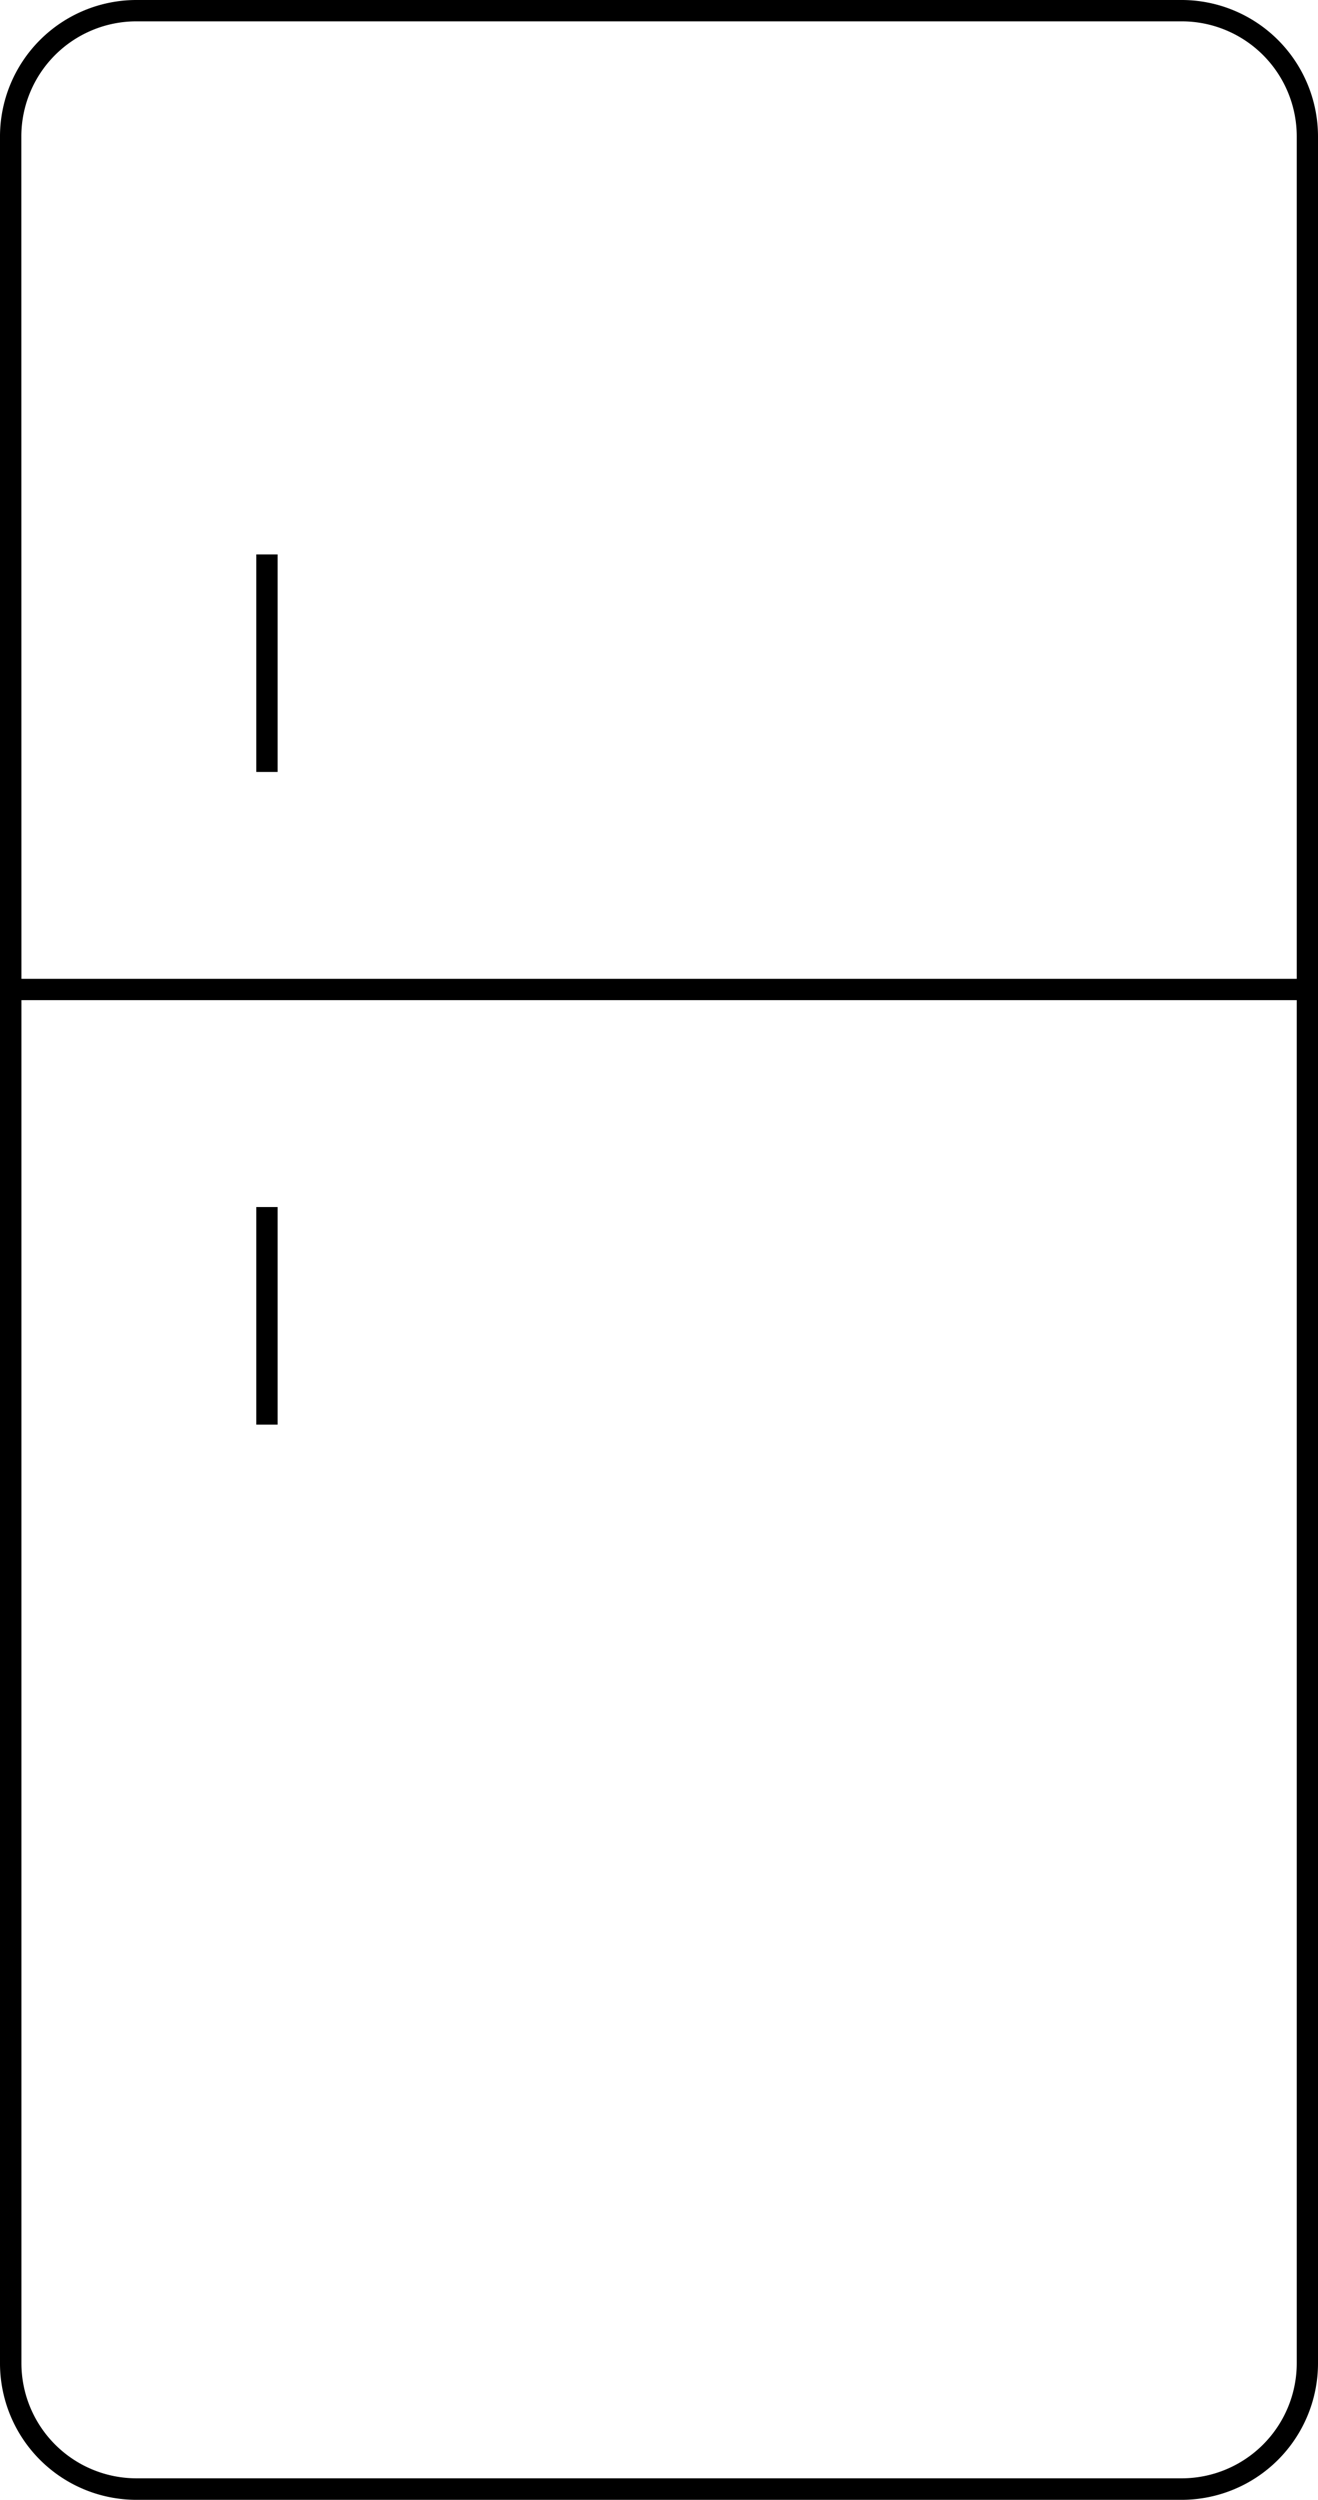 <svg xmlns="http://www.w3.org/2000/svg" width="46.345" height="87.846" viewBox="0 0 46.345 87.846"><path d="M170.646,318.87H133.887a4.8,4.8,0,0,1-4.794-4.794V235.816a4.8,4.8,0,0,1,4.794-4.792h36.759a4.8,4.8,0,0,1,4.792,4.792v78.259A4.8,4.8,0,0,1,170.646,318.87Zm-40.8-52.7v47.9a4.049,4.049,0,0,0,4.044,4.044h36.759a4.048,4.048,0,0,0,4.042-4.044v-47.9Zm0-.75h44.845V235.816a4.047,4.047,0,0,0-4.042-4.042H133.887a4.048,4.048,0,0,0-4.044,4.042Zm9.009,15.666h-.75v-7.646h.75Zm0-22.935h-.75v-7.644h.75Z" transform="translate(-129.093 -231.024)"/></svg>